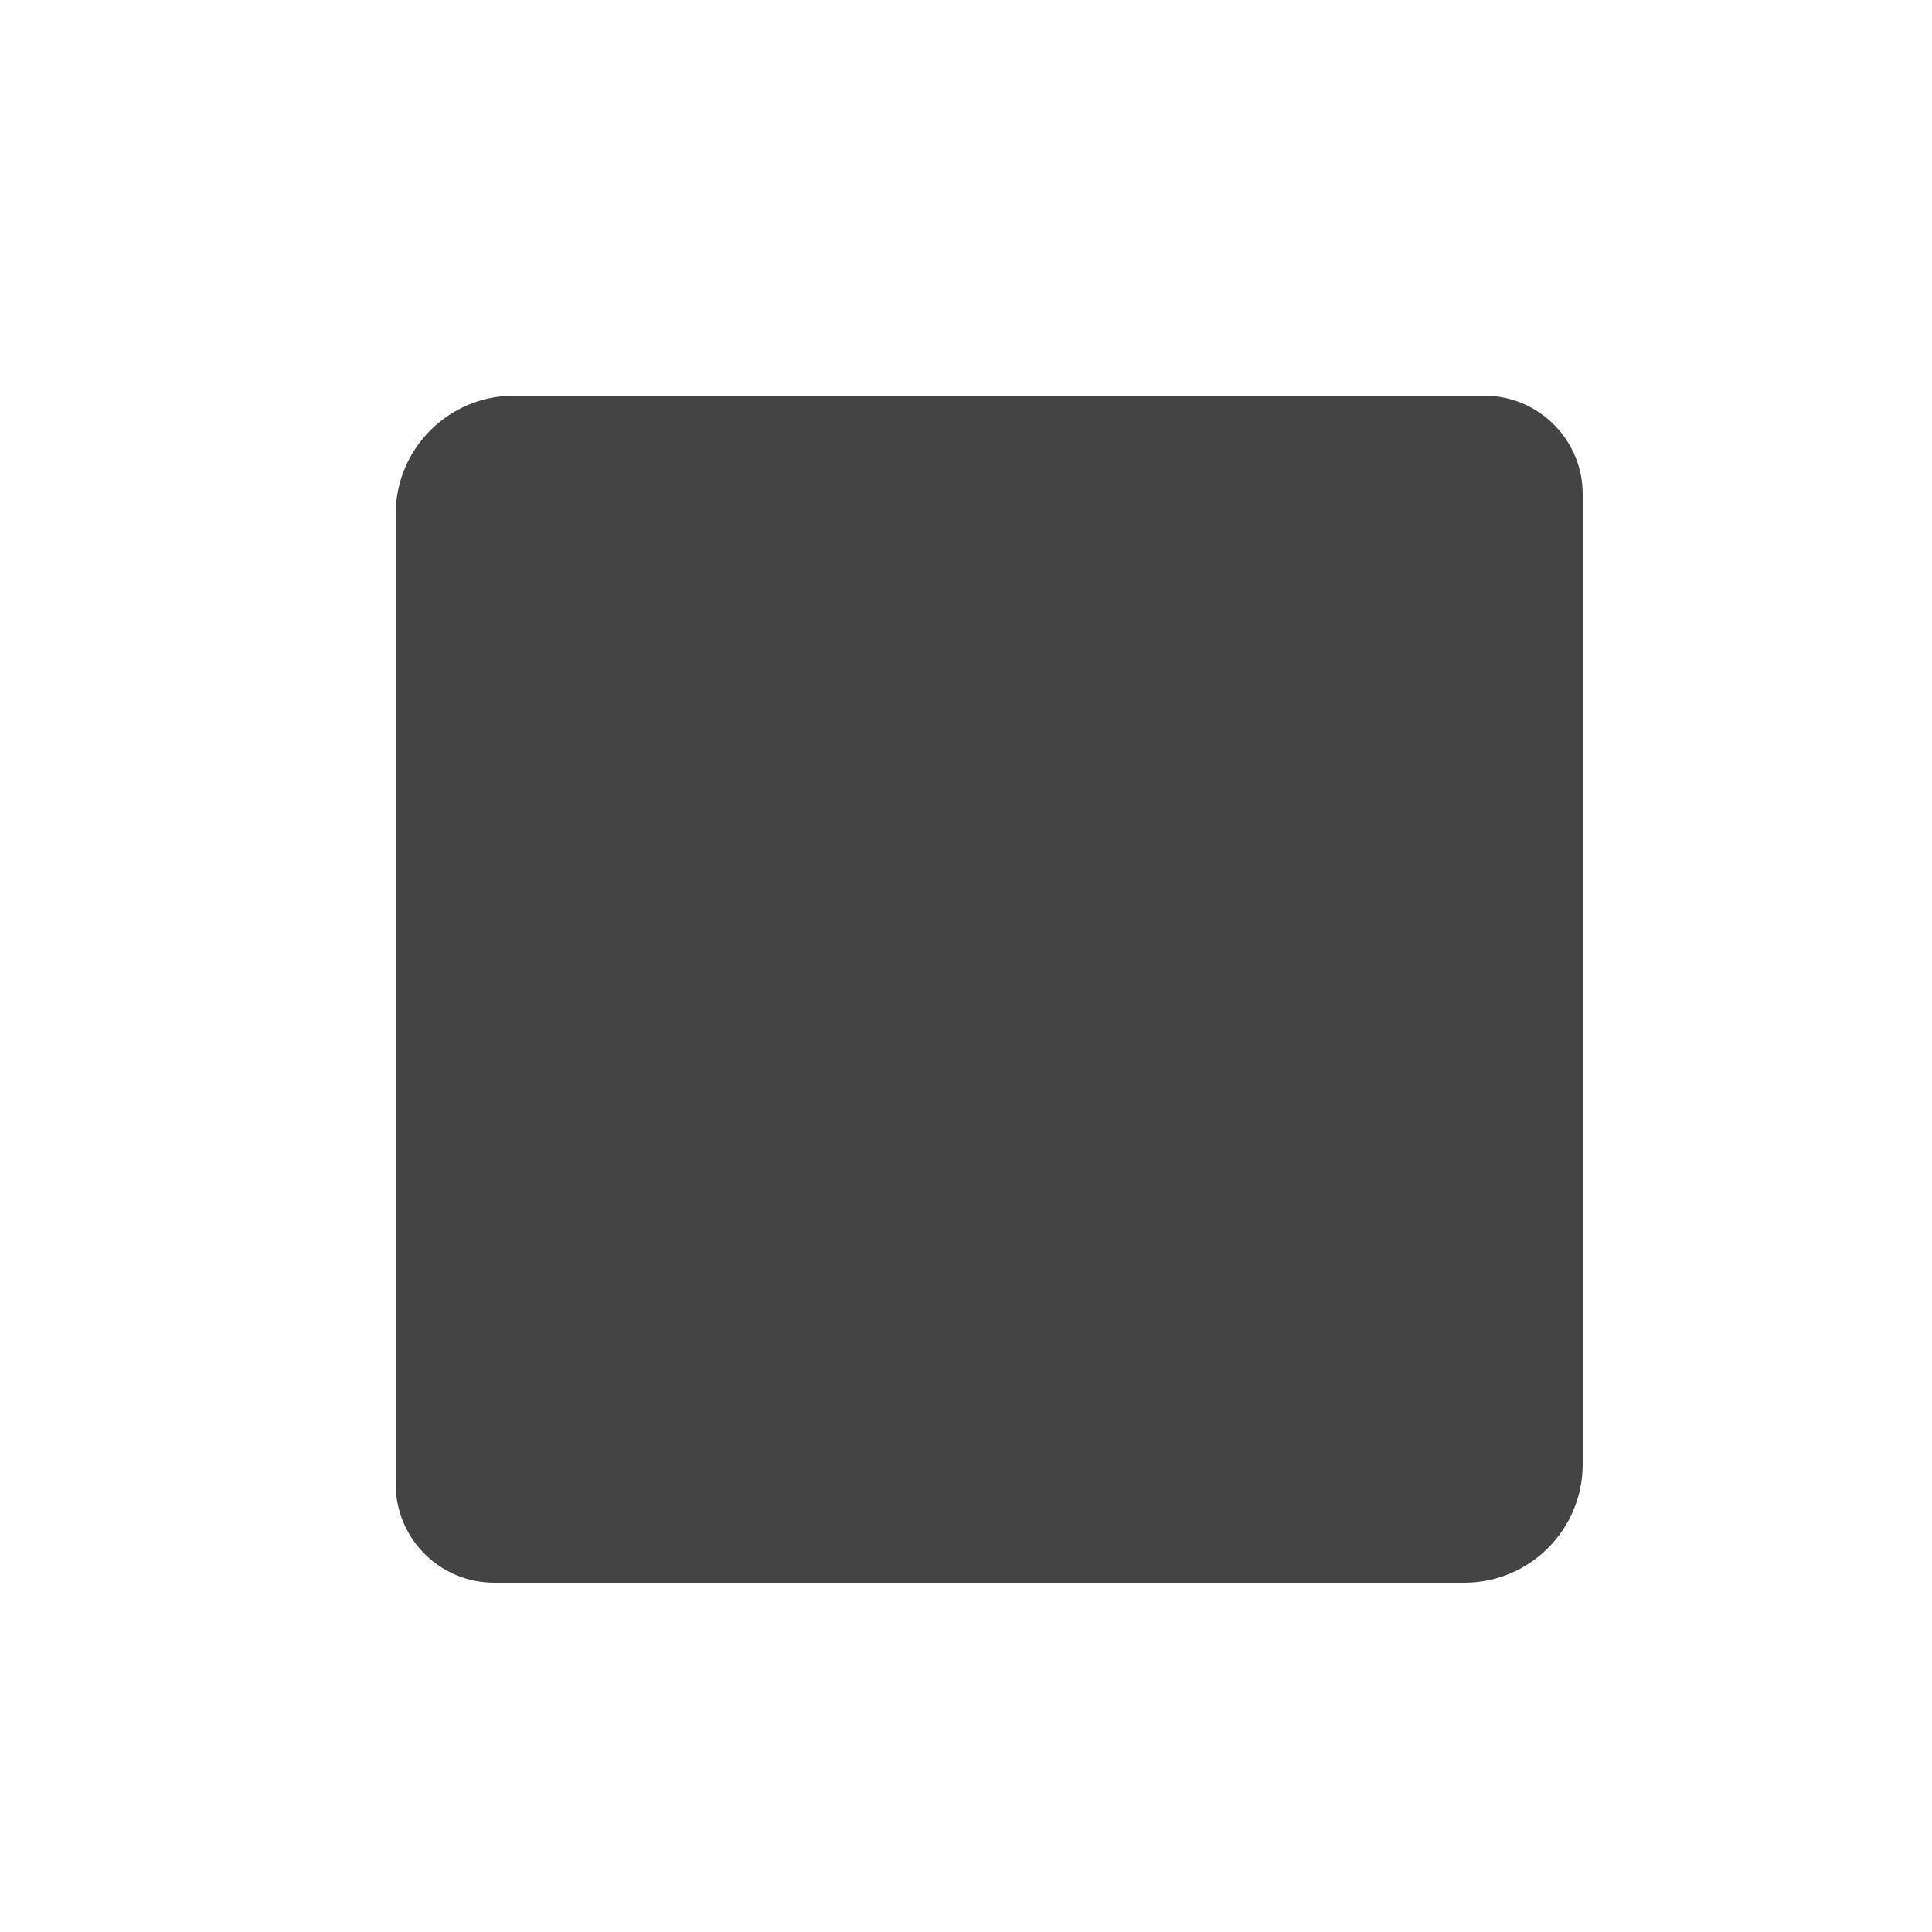 <?xml version="1.0" encoding="utf-8"?><!DOCTYPE svg PUBLIC "-//W3C//DTD SVG 1.1//EN" "http://www.w3.org/Graphics/SVG/1.1/DTD/svg11.dtd"><svg version="1.1" xmlns="http://www.w3.org/2000/svg" xmlns:xlink="http://www.w3.org/1999/xlink" width="20" height="20" viewBox="0 0 20 20" data-tags="controller-stop"><g fill="#444" transform="scale(0.02 0.02)"><path d="M819.2 255.744v502.17c0 33.843-27.443 61.286-61.235 61.286h-502.118c-28.211 0-51.046-22.835-51.046-51.046v-502.118c0-33.792 27.443-61.235 61.235-61.235h502.17c28.16 0 50.995 22.835 50.995 50.944z" /></g></svg>